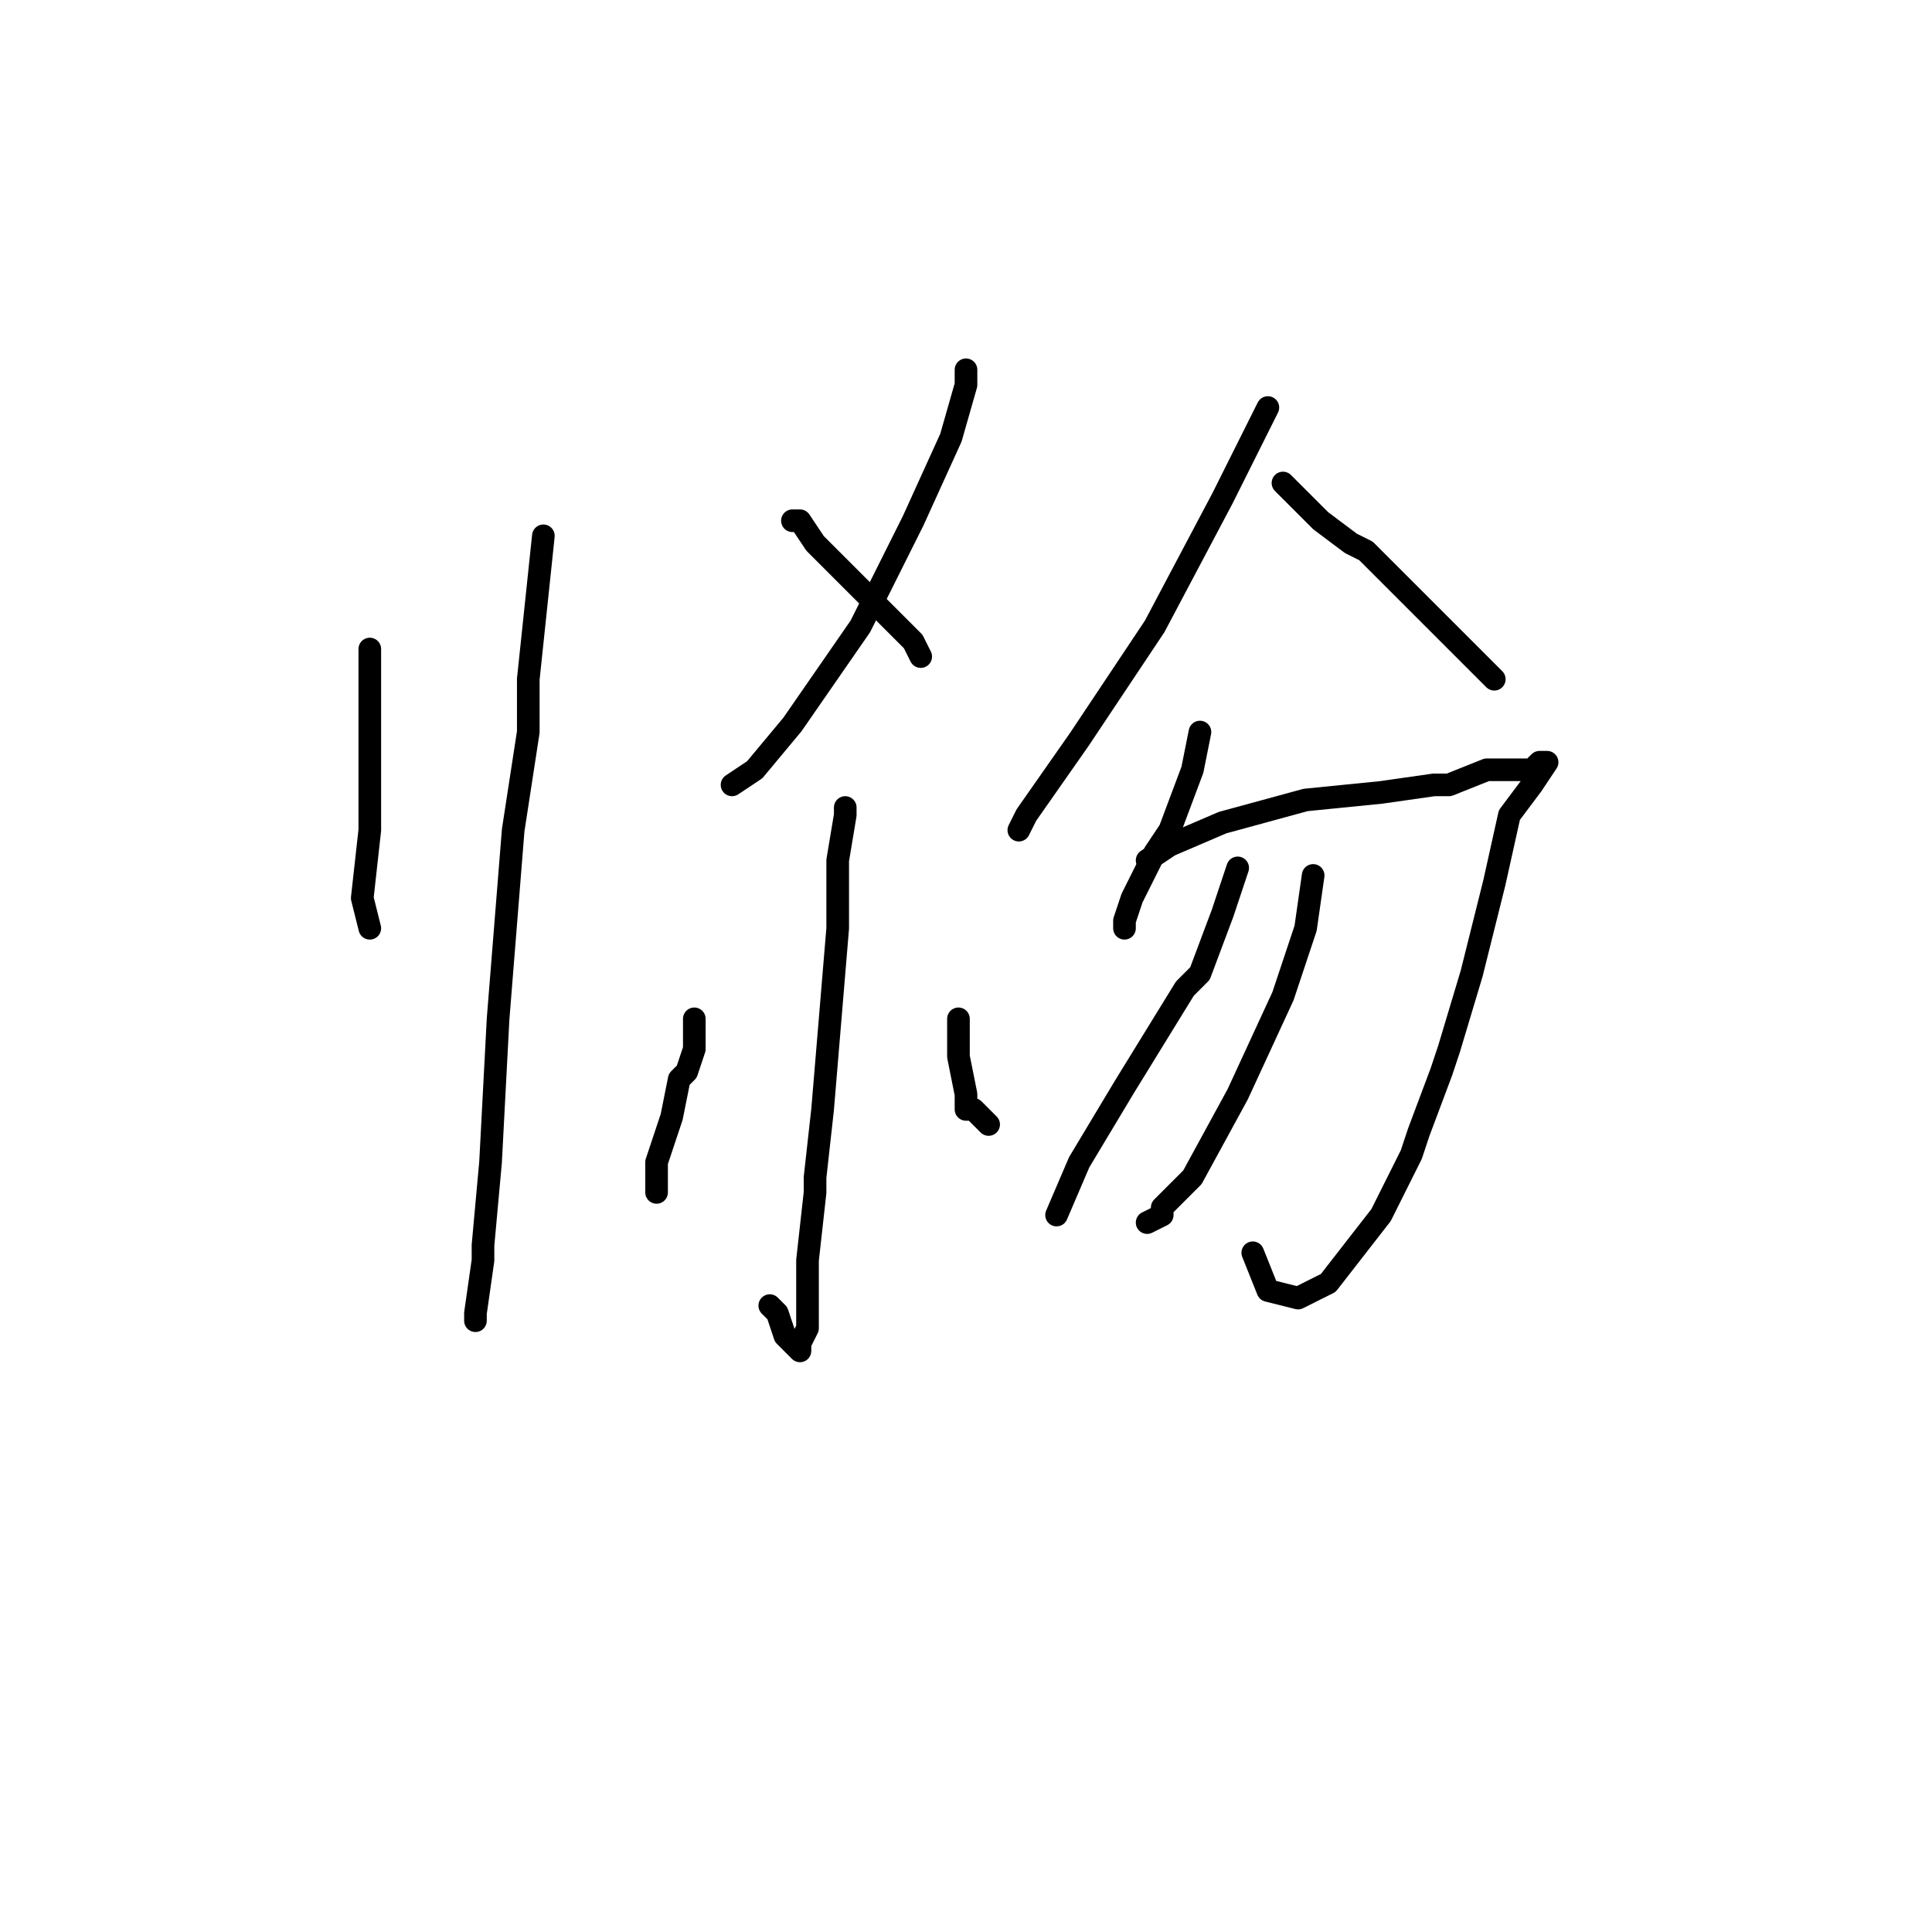 <?xml version="1.0" standalone="no"?>
    <svg width="256" height="256" xmlns="http://www.w3.org/2000/svg" version="1.1">
    <polyline stroke="black" stroke-width="3" stroke-linecap="round" fill="transparent" stroke-linejoin="round" points="49 86 49 94 49 107 49 110 48 119 49 123 49 123 " />
        <polyline stroke="black" stroke-width="3" stroke-linecap="round" fill="transparent" stroke-linejoin="round" points="72 71 70 90 70 97 68 110 66 135 65 154 64 165 64 167 63 174 63 175 63 175 " />
        <polyline stroke="black" stroke-width="3" stroke-linecap="round" fill="transparent" stroke-linejoin="round" points="128 49 128 51 126 58 121 69 114 83 105 96 100 102 97 104 97 104 " />
        <polyline stroke="black" stroke-width="3" stroke-linecap="round" fill="transparent" stroke-linejoin="round" points="105 69 106 69 108 72 114 78 121 85 122 87 122 87 " />
        <polyline stroke="black" stroke-width="3" stroke-linecap="round" fill="transparent" stroke-linejoin="round" points="112 107 112 108 111 114 111 123 110 135 109 147 108 156 108 158 107 167 107 172 107 176 106 178 106 179 105 178 104 177 103 174 102 173 102 173 " />
        <polyline stroke="black" stroke-width="3" stroke-linecap="round" fill="transparent" stroke-linejoin="round" points="92 135 92 139 91 142 90 143 89 148 87 154 87 158 87 158 " />
        <polyline stroke="black" stroke-width="3" stroke-linecap="round" fill="transparent" stroke-linejoin="round" points="127 135 127 140 128 145 128 147 129 147 131 149 131 149 " />
        <polyline stroke="black" stroke-width="3" stroke-linecap="round" fill="transparent" stroke-linejoin="round" points="168 54 162 66 153 83 143 98 136 108 135 110 135 110 " />
        <polyline stroke="black" stroke-width="3" stroke-linecap="round" fill="transparent" stroke-linejoin="round" points="170 64 175 69 179 72 181 73 191 83 198 90 198 90 " />
        <polyline stroke="black" stroke-width="3" stroke-linecap="round" fill="transparent" stroke-linejoin="round" points="159 97 158 102 155 110 153 113 150 119 149 122 149 123 149 123 " />
        <polyline stroke="black" stroke-width="3" stroke-linecap="round" fill="transparent" stroke-linejoin="round" points="152 114 155 112 162 109 173 106 183 105 190 104 192 104 197 102 198 102 203 102 204 101 205 101 203 104 200 108 198 117 195 129 192 139 191 142 188 150 187 153 183 161 176 170 172 172 168 171 166 166 166 166 " />
        <polyline stroke="black" stroke-width="3" stroke-linecap="round" fill="transparent" stroke-linejoin="round" points="174 116 173 123 170 132 164 145 158 156 154 160 154 161 152 162 152 162 " />
        <polyline stroke="black" stroke-width="3" stroke-linecap="round" fill="transparent" stroke-linejoin="round" points="164 115 162 121 159 129 157 131 149 144 143 154 140 161 140 161 " />
        </svg>